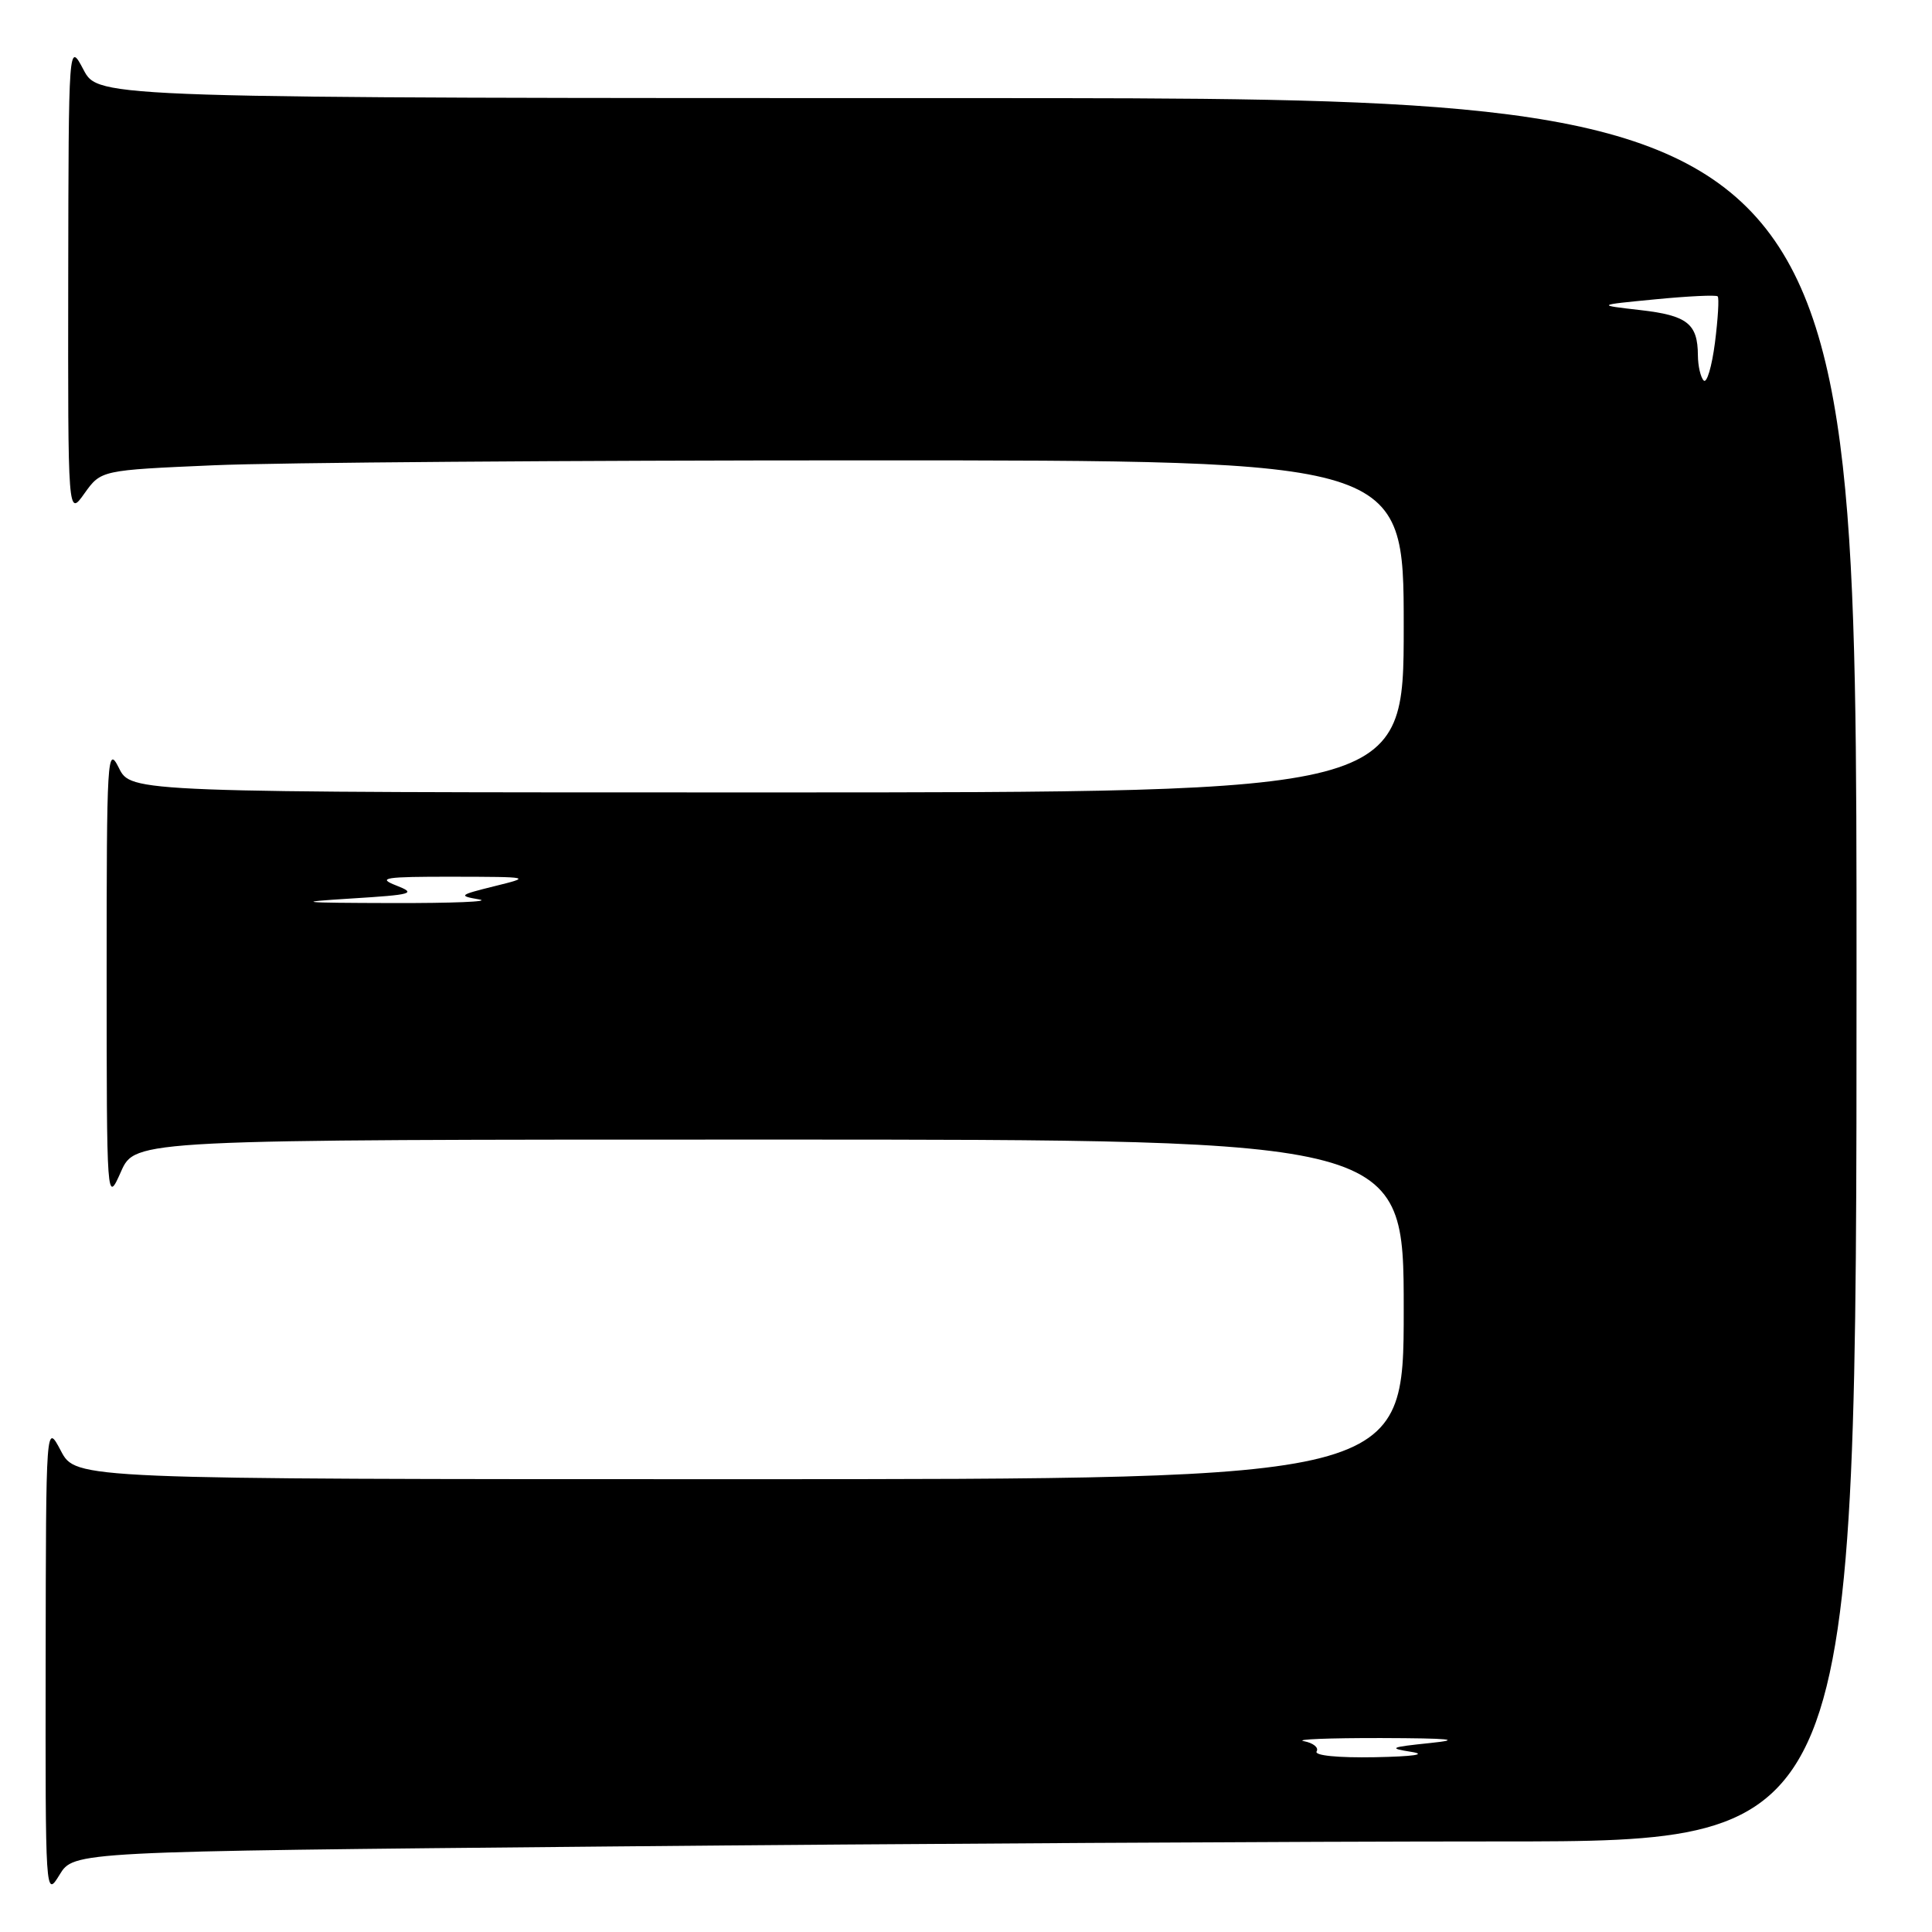 <?xml version="1.0" encoding="UTF-8" standalone="no"?>
<!DOCTYPE svg PUBLIC "-//W3C//DTD SVG 1.1//EN" "http://www.w3.org/Graphics/SVG/1.1/DTD/svg11.dtd" >
<svg xmlns="http://www.w3.org/2000/svg" xmlns:xlink="http://www.w3.org/1999/xlink" version="1.1" viewBox="0 0 256 256">
 <g >
 <path fill="currentColor"
d=" M 80.55 244.67 C 119.48 244.30 172.63 244.00 198.67 244.00 C 246.00 244.00 246.00 244.00 246.00 128.50 C 246.00 13.00 246.00 13.00 129.52 13.00 C 13.05 13.00 13.05 13.00 11.07 9.25 C 9.09 5.50 9.09 5.50 9.04 36.99 C 9.00 68.47 9.00 68.47 11.19 65.38 C 13.39 62.30 13.39 62.30 28.35 61.65 C 36.58 61.29 75.42 61.00 114.66 61.00 C 186.00 61.00 186.00 61.00 186.00 83.00 C 186.00 105.00 186.00 105.00 101.68 105.00 C 17.36 105.00 17.36 105.00 15.75 101.75 C 14.22 98.68 14.13 100.23 14.13 129.00 C 14.14 159.50 14.14 159.50 16.03 155.25 C 17.92 151.00 17.92 151.00 101.96 151.00 C 186.00 151.00 186.00 151.00 186.00 173.50 C 186.00 196.00 186.00 196.00 98.02 196.00 C 10.05 196.00 10.05 196.00 8.07 192.25 C 6.09 188.50 6.09 188.50 6.05 220.00 C 6.01 251.25 6.02 251.48 7.89 248.42 C 9.77 245.33 9.77 245.33 80.55 244.67 Z  M 174.46 232.07 C 174.77 231.56 174.01 230.95 172.76 230.71 C 171.52 230.47 176.12 230.29 183.00 230.30 C 192.19 230.33 193.91 230.50 189.50 230.96 C 184.18 231.51 183.90 231.64 187.00 232.13 C 189.15 232.47 187.31 232.74 182.19 232.84 C 177.29 232.93 174.12 232.62 174.46 232.07 Z  M 46.50 119.06 C 54.70 118.55 55.23 118.40 52.50 117.33 C 49.91 116.32 50.95 116.16 60.00 116.17 C 70.39 116.19 70.45 116.21 65.50 117.43 C 60.82 118.59 60.69 118.70 63.50 119.18 C 65.15 119.47 59.98 119.68 52.00 119.66 C 39.61 119.63 38.81 119.54 46.50 119.06 Z  M 225.75 50.42 C 225.34 50.01 224.99 48.50 224.98 47.08 C 224.96 42.89 223.57 41.80 217.37 41.09 C 211.50 40.42 211.50 40.42 219.36 39.66 C 223.69 39.24 227.40 39.06 227.60 39.27 C 227.81 39.47 227.64 42.24 227.24 45.41 C 226.83 48.58 226.16 50.84 225.75 50.42 Z "/>
</g>
</svg>